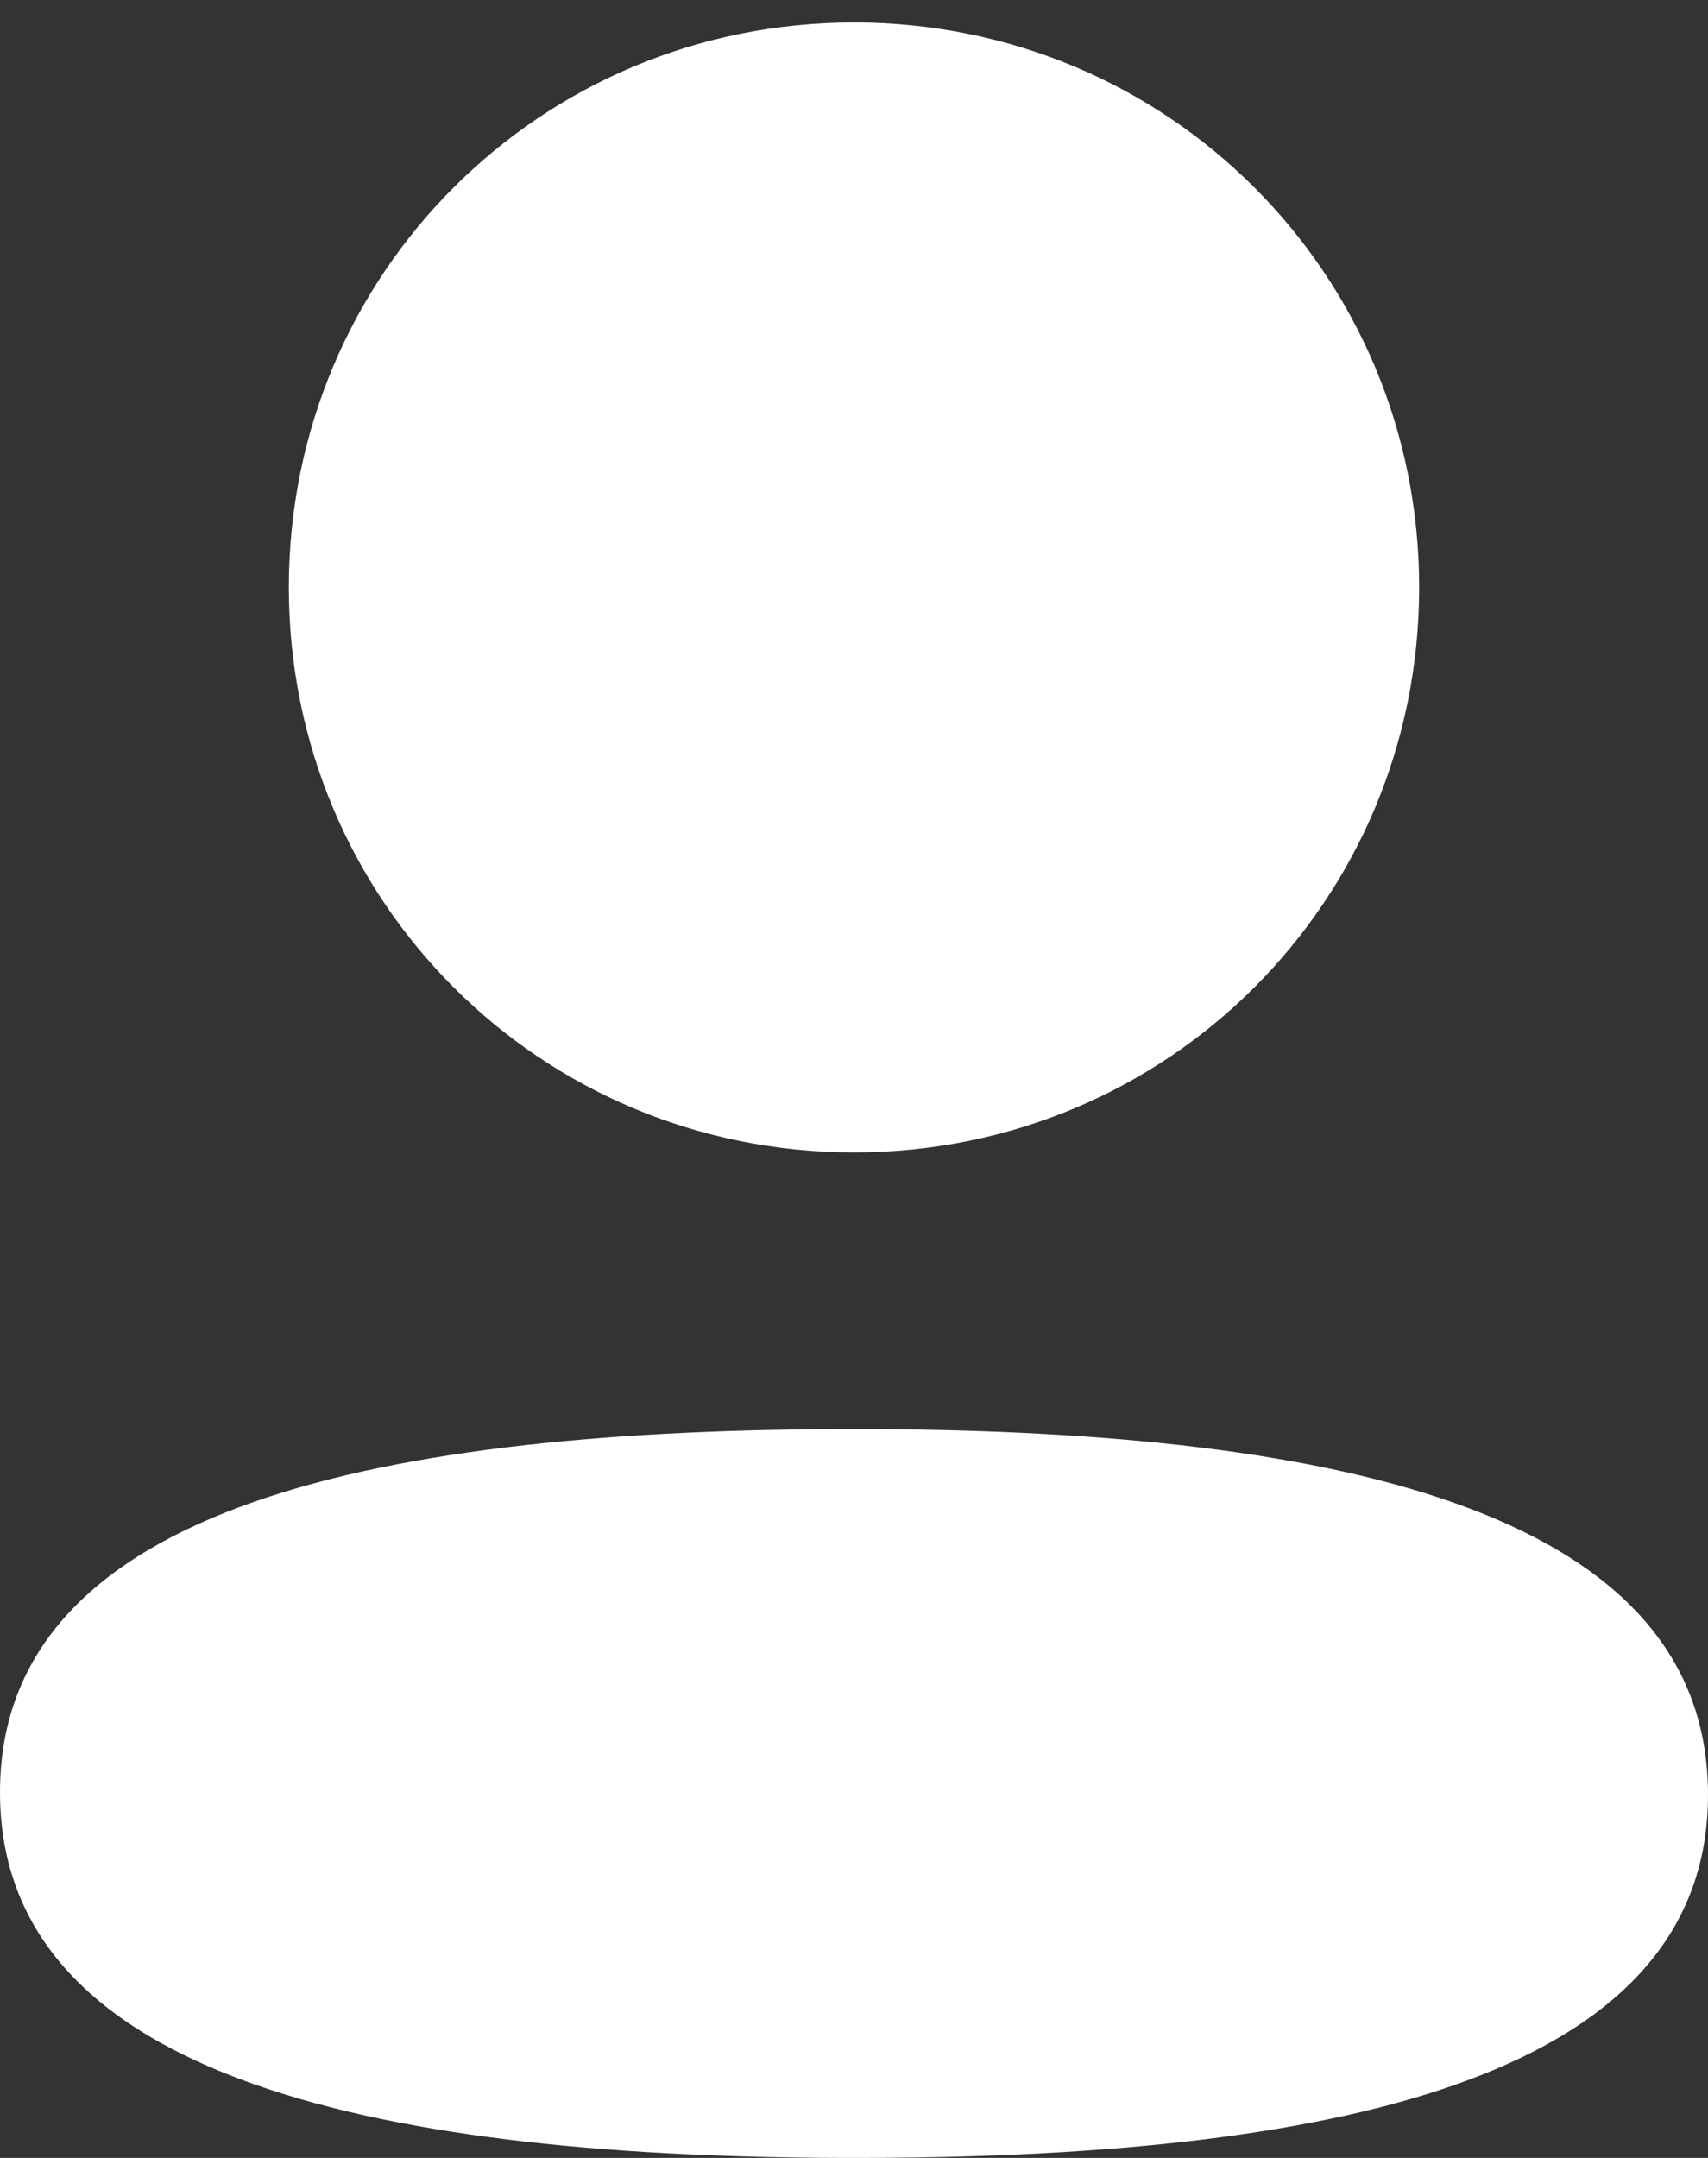<svg width="19" height="24" viewBox="0 0 19 24" fill="none" xmlns="http://www.w3.org/2000/svg">
<rect x="0" y="0" width="19" height="24" fill="#333333" stroke="none"/>
<path fill-rule="evenodd" clip-rule="evenodd" d="M15.787 6.533C15.787 10.021 12.99 12.817 9.5 12.817C6.011 12.817 3.213 10.021 3.213 6.533C3.213 3.045 6.011 0.25 9.5 0.25C12.99 0.25 15.787 3.045 15.787 6.533ZM9.5 24C4.349 24 0 23.163 0 19.933C0 16.702 4.376 15.894 9.5 15.894C14.652 15.894 19 16.731 19 19.961C19 23.192 14.624 24 9.5 24Z" fill="white"/>
</svg>
